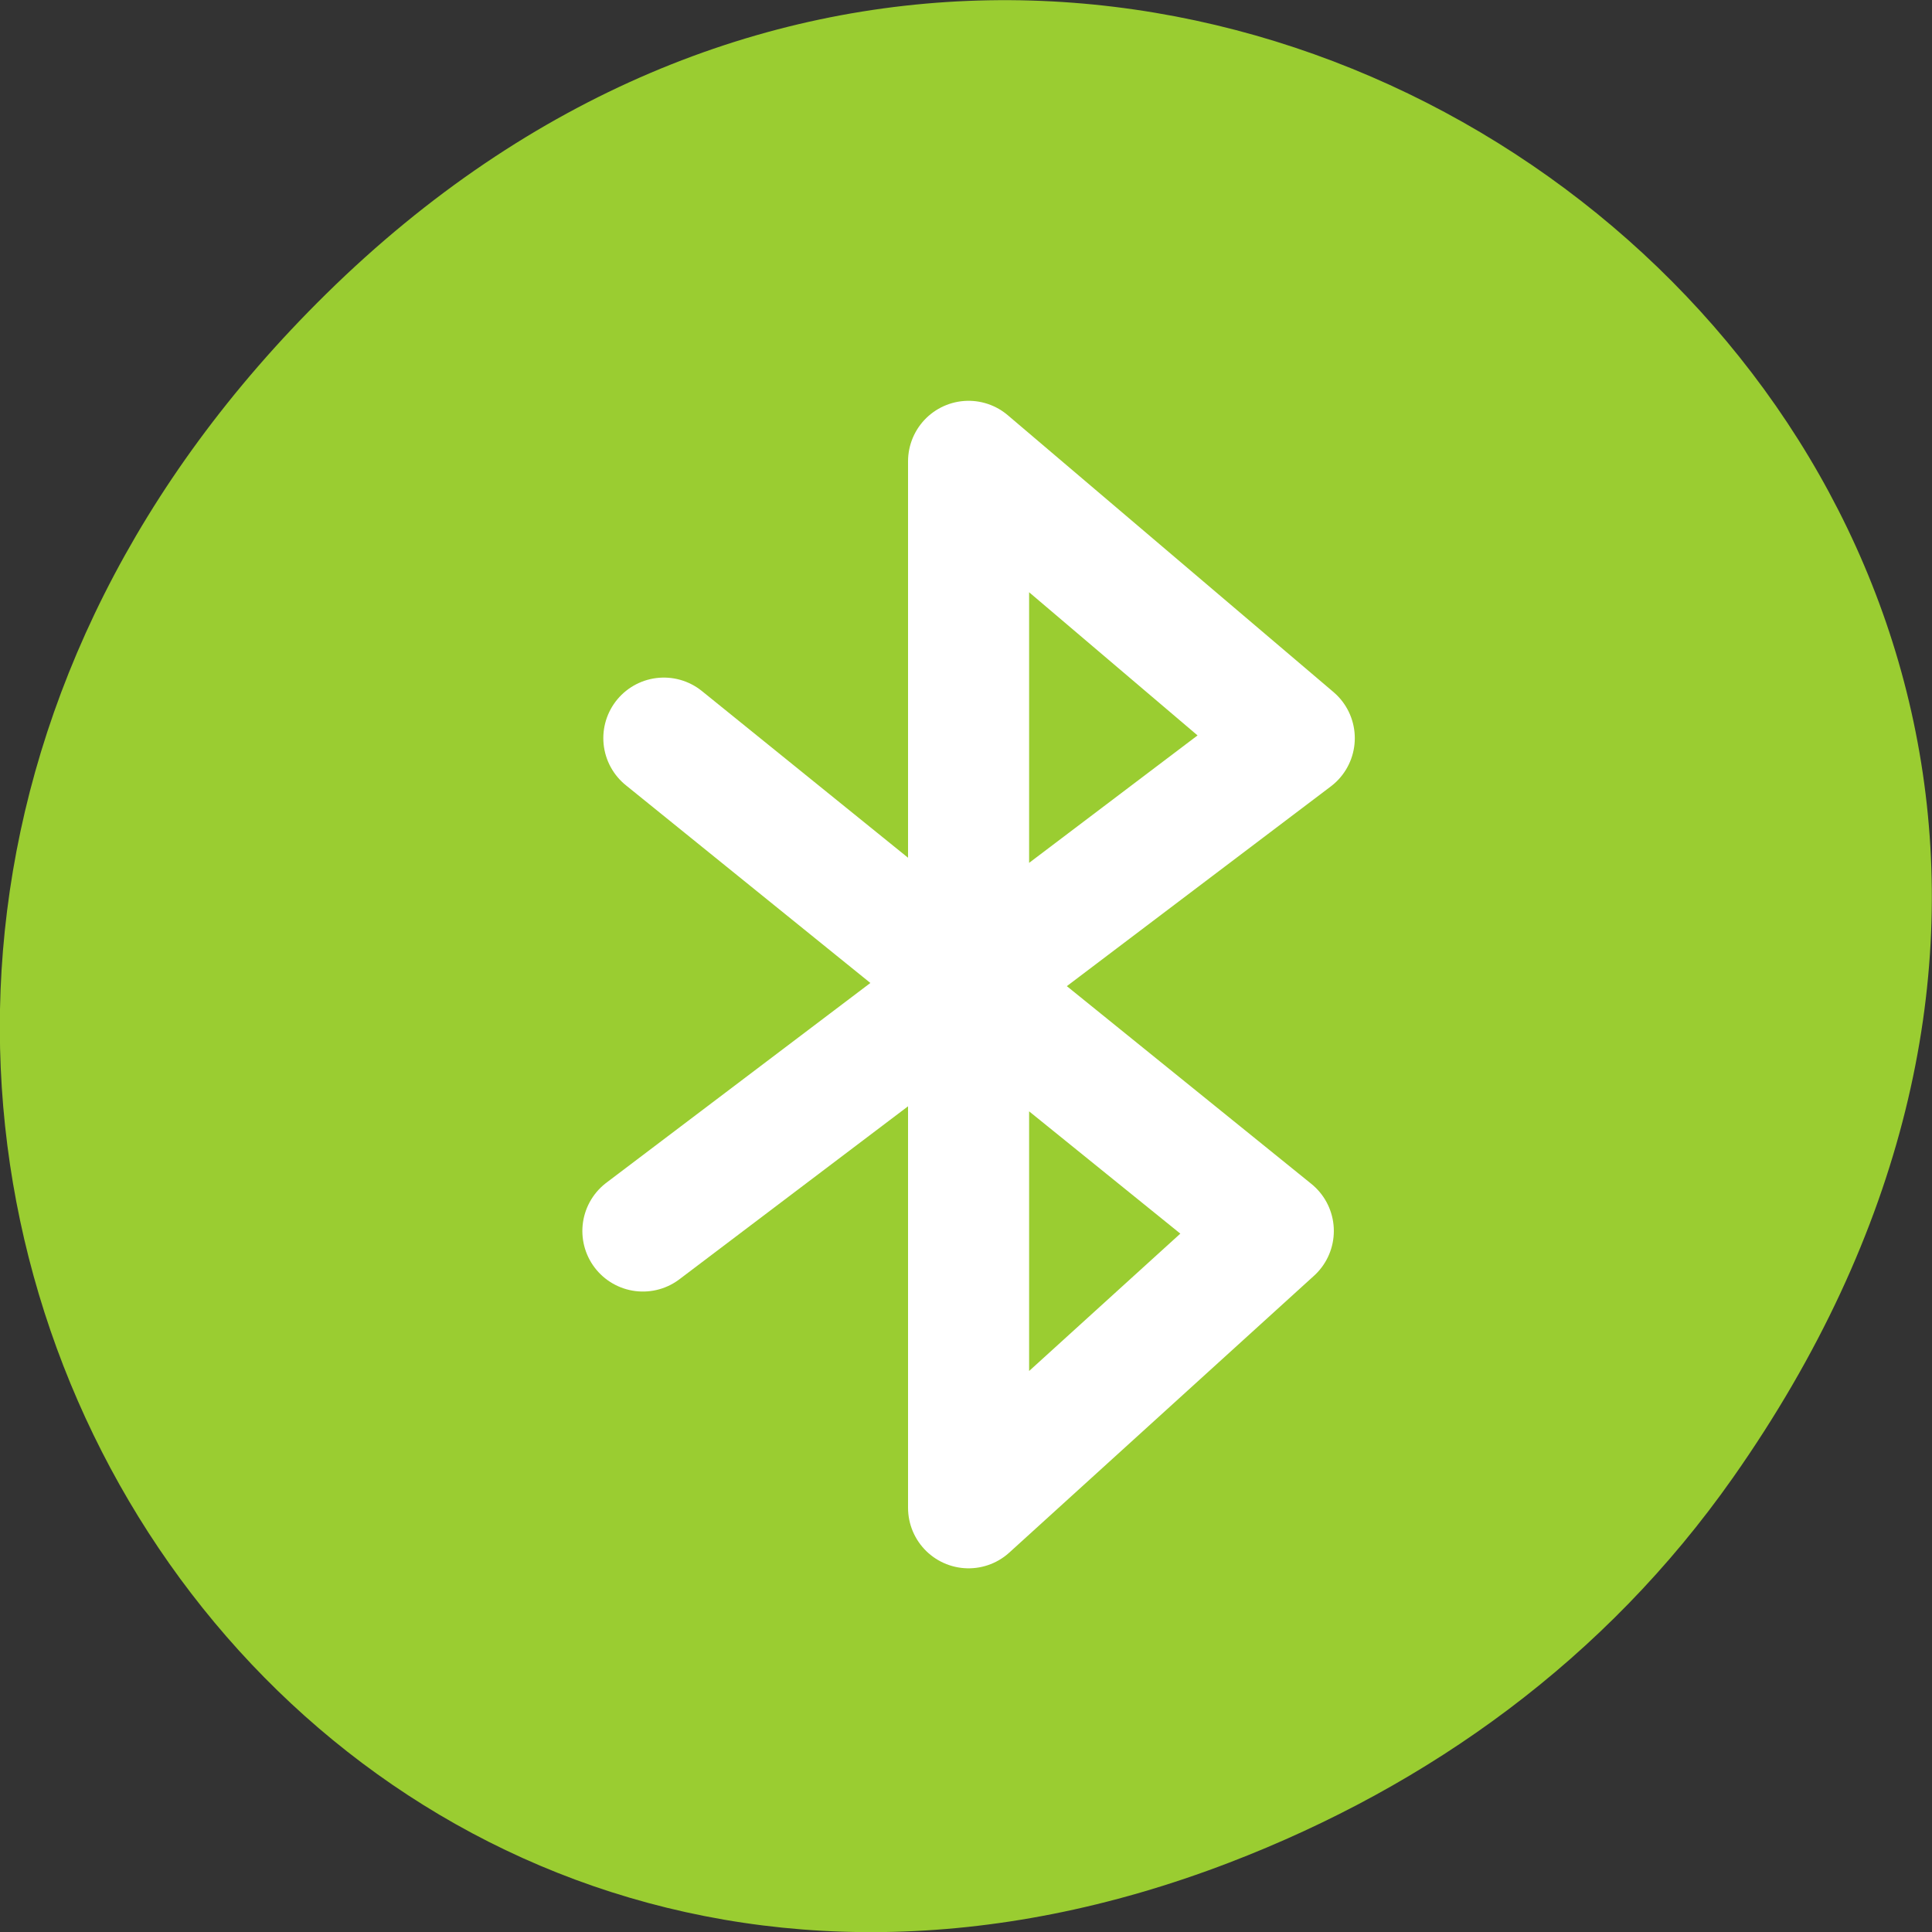 <svg xmlns="http://www.w3.org/2000/svg" viewBox="0 0 48 48"><rect x="0" y="0" width="48" height="48" fill="#333333" stroke="none"/><path d="m 43.05 36.719 c 17.262 -24.547 -14.613 -49.42 -34.945 -29.418 c -19.16 18.844 -1.398 48.13 22.441 38.973 c 4.973 -1.91 9.336 -5.05 12.504 -9.555" fill="#9acd31"/><path d="m 87.73 891.8 l 80.54 65.13 l -40.27 36.583 v -138.29 l 43.04 36.583 l -86.08 65.13" transform="matrix(0.188 0 0 0.188 0 -149.32)" fill="none" stroke="#fff" stroke-linejoin="round" stroke-linecap="round" stroke-width="16"/></svg>